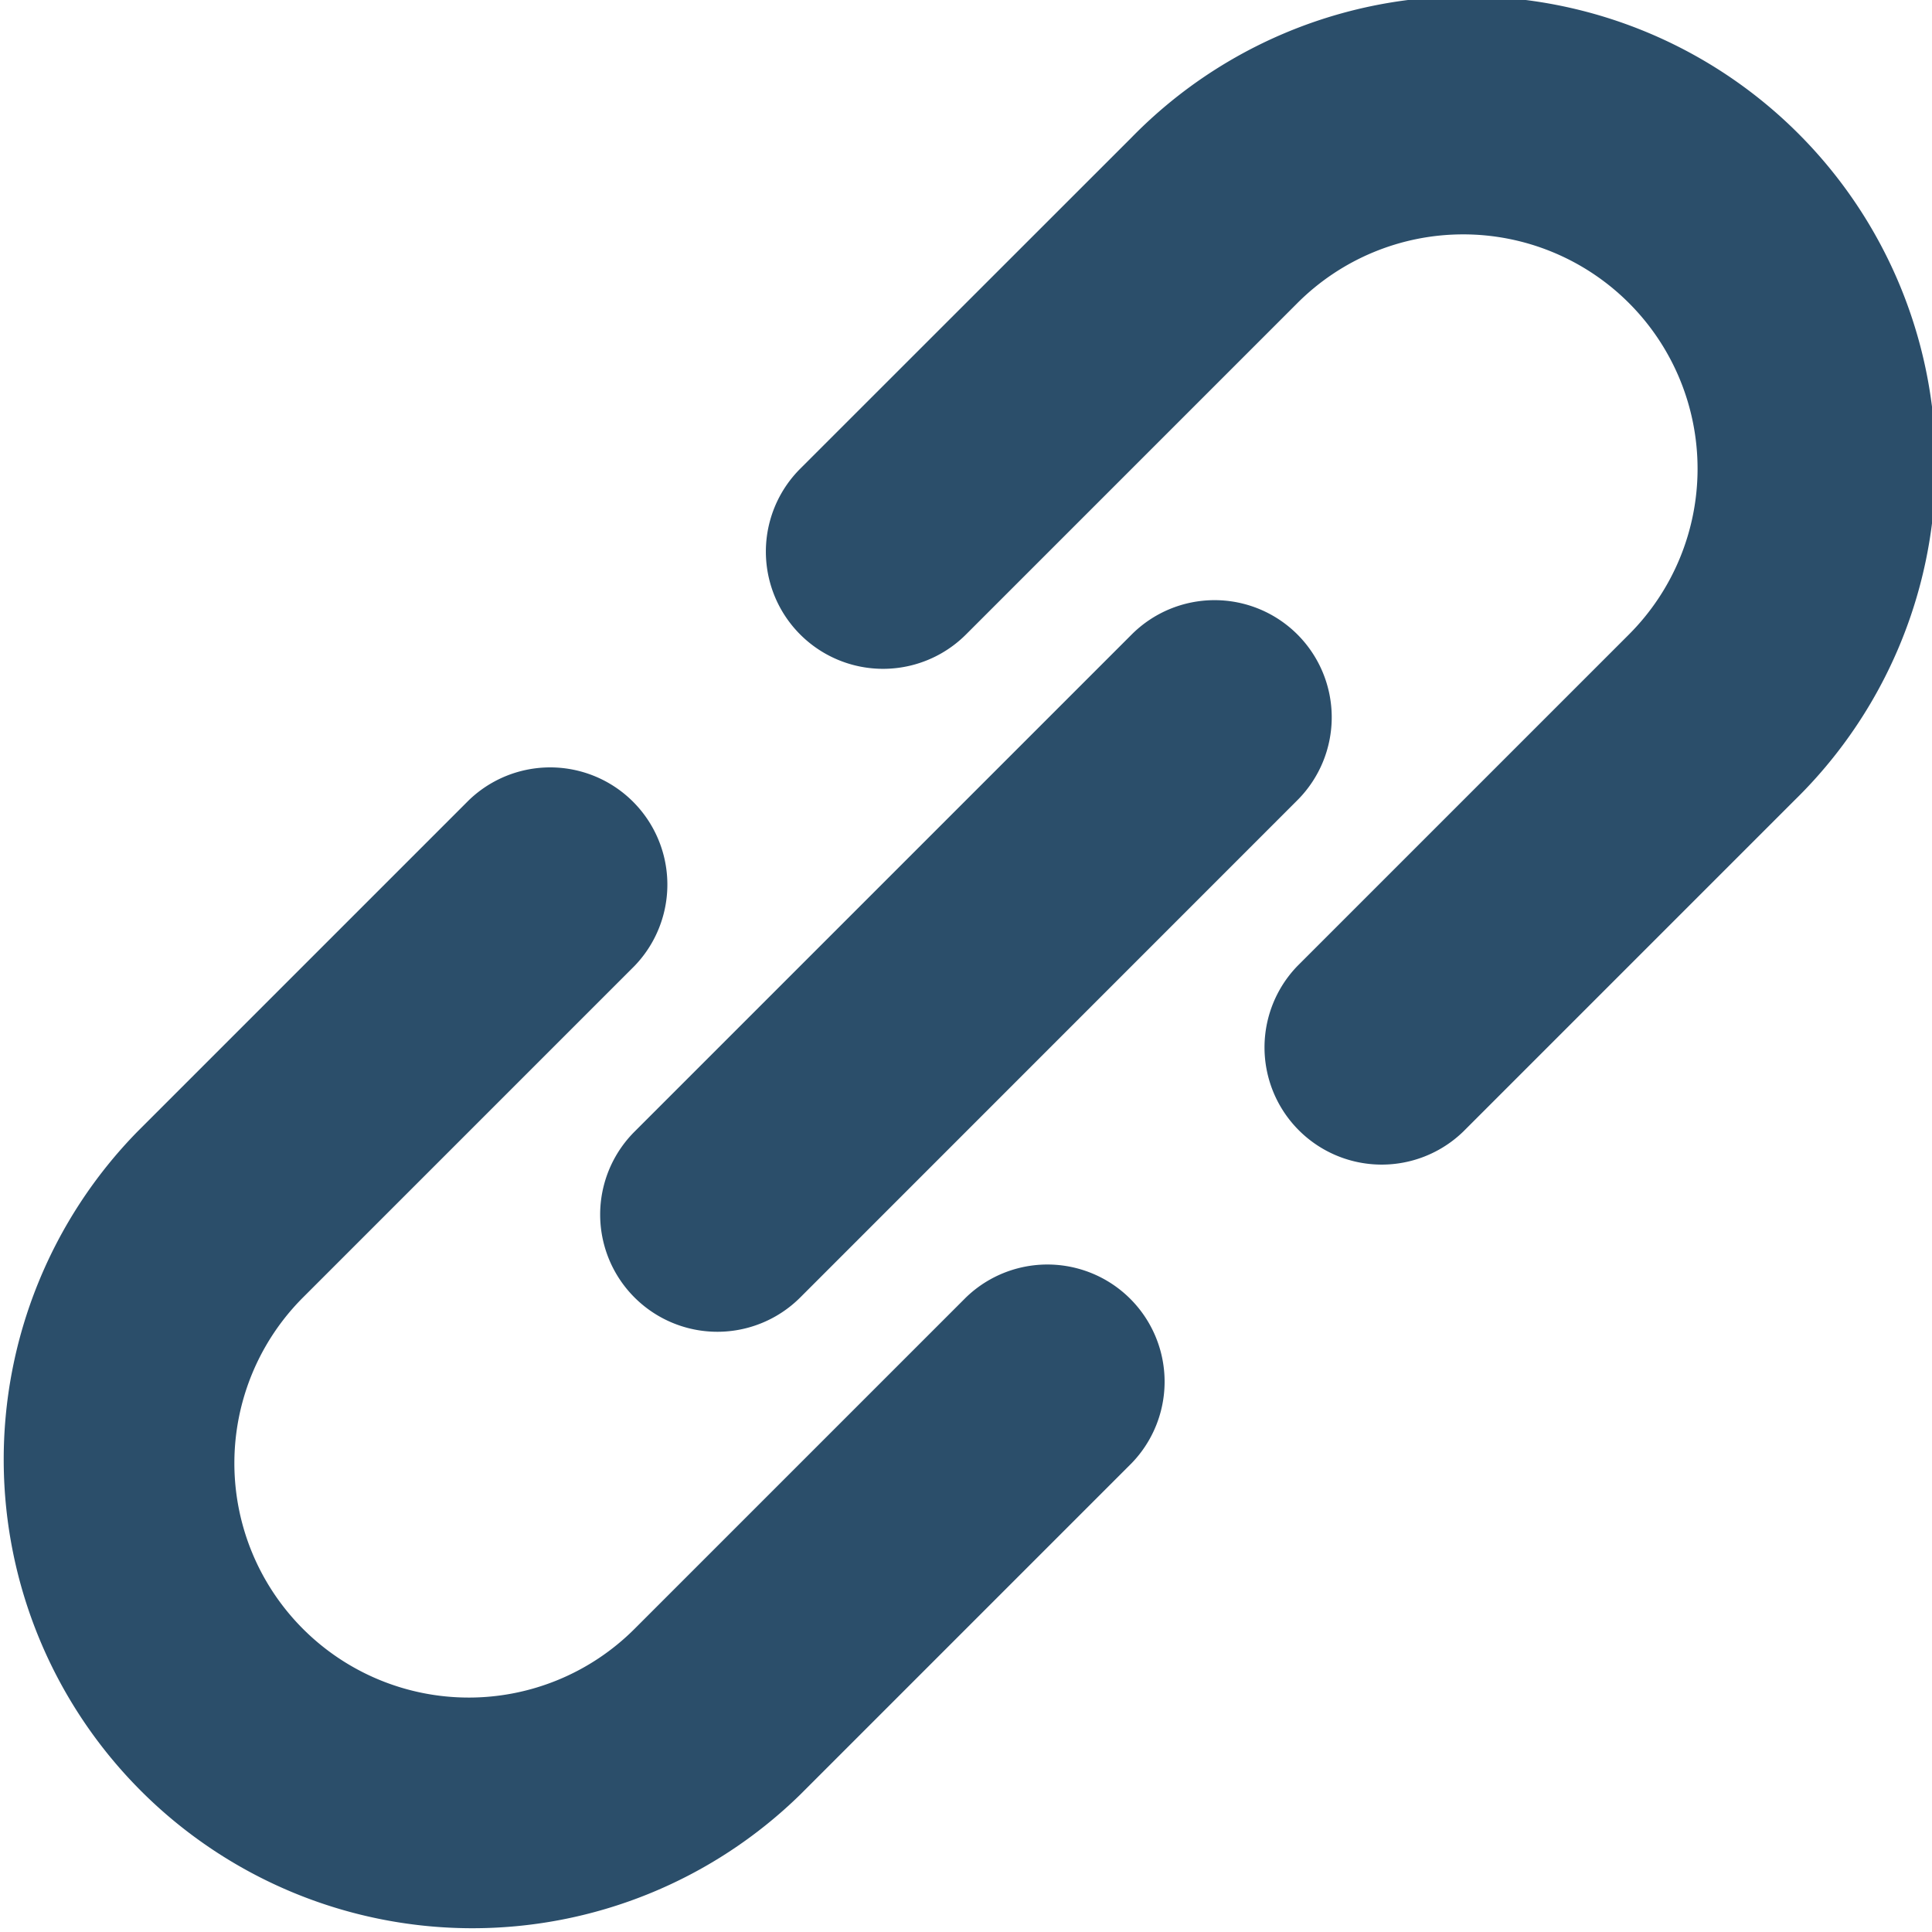 <svg xmlns="http://www.w3.org/2000/svg" width="16.486" height="16.486" viewBox="0 0 16.486 16.486">
  <g id="Grupo_7743" data-name="Grupo 7743" transform="translate(-1 -1)">
    <path id="Trazado_12268" data-name="Trazado 12268" d="M9.243,6.414A1,1,0,0,1,7.828,5l2.829-2.828a4,4,0,1,1,5.657,5.656l-2.829,2.829a1,1,0,0,1-1.414-1.414L14.9,6.414a2,2,0,1,0-2.829-2.828Zm0,5.657a1,1,0,0,1,1.414,1.414L7.828,16.314a4,4,0,0,1-5.656-5.657L5,7.829A1,1,0,0,1,6.414,9.243L3.586,12.071A2,2,0,1,0,6.414,14.9Zm2.828-5.657a1,1,0,0,1,0,1.414L7.829,12.071a1,1,0,0,1-1.415-1.414l4.243-4.243A1,1,0,0,1,12.071,6.414Z" fill="#2b4e6a"/>
  </g>
</svg>
